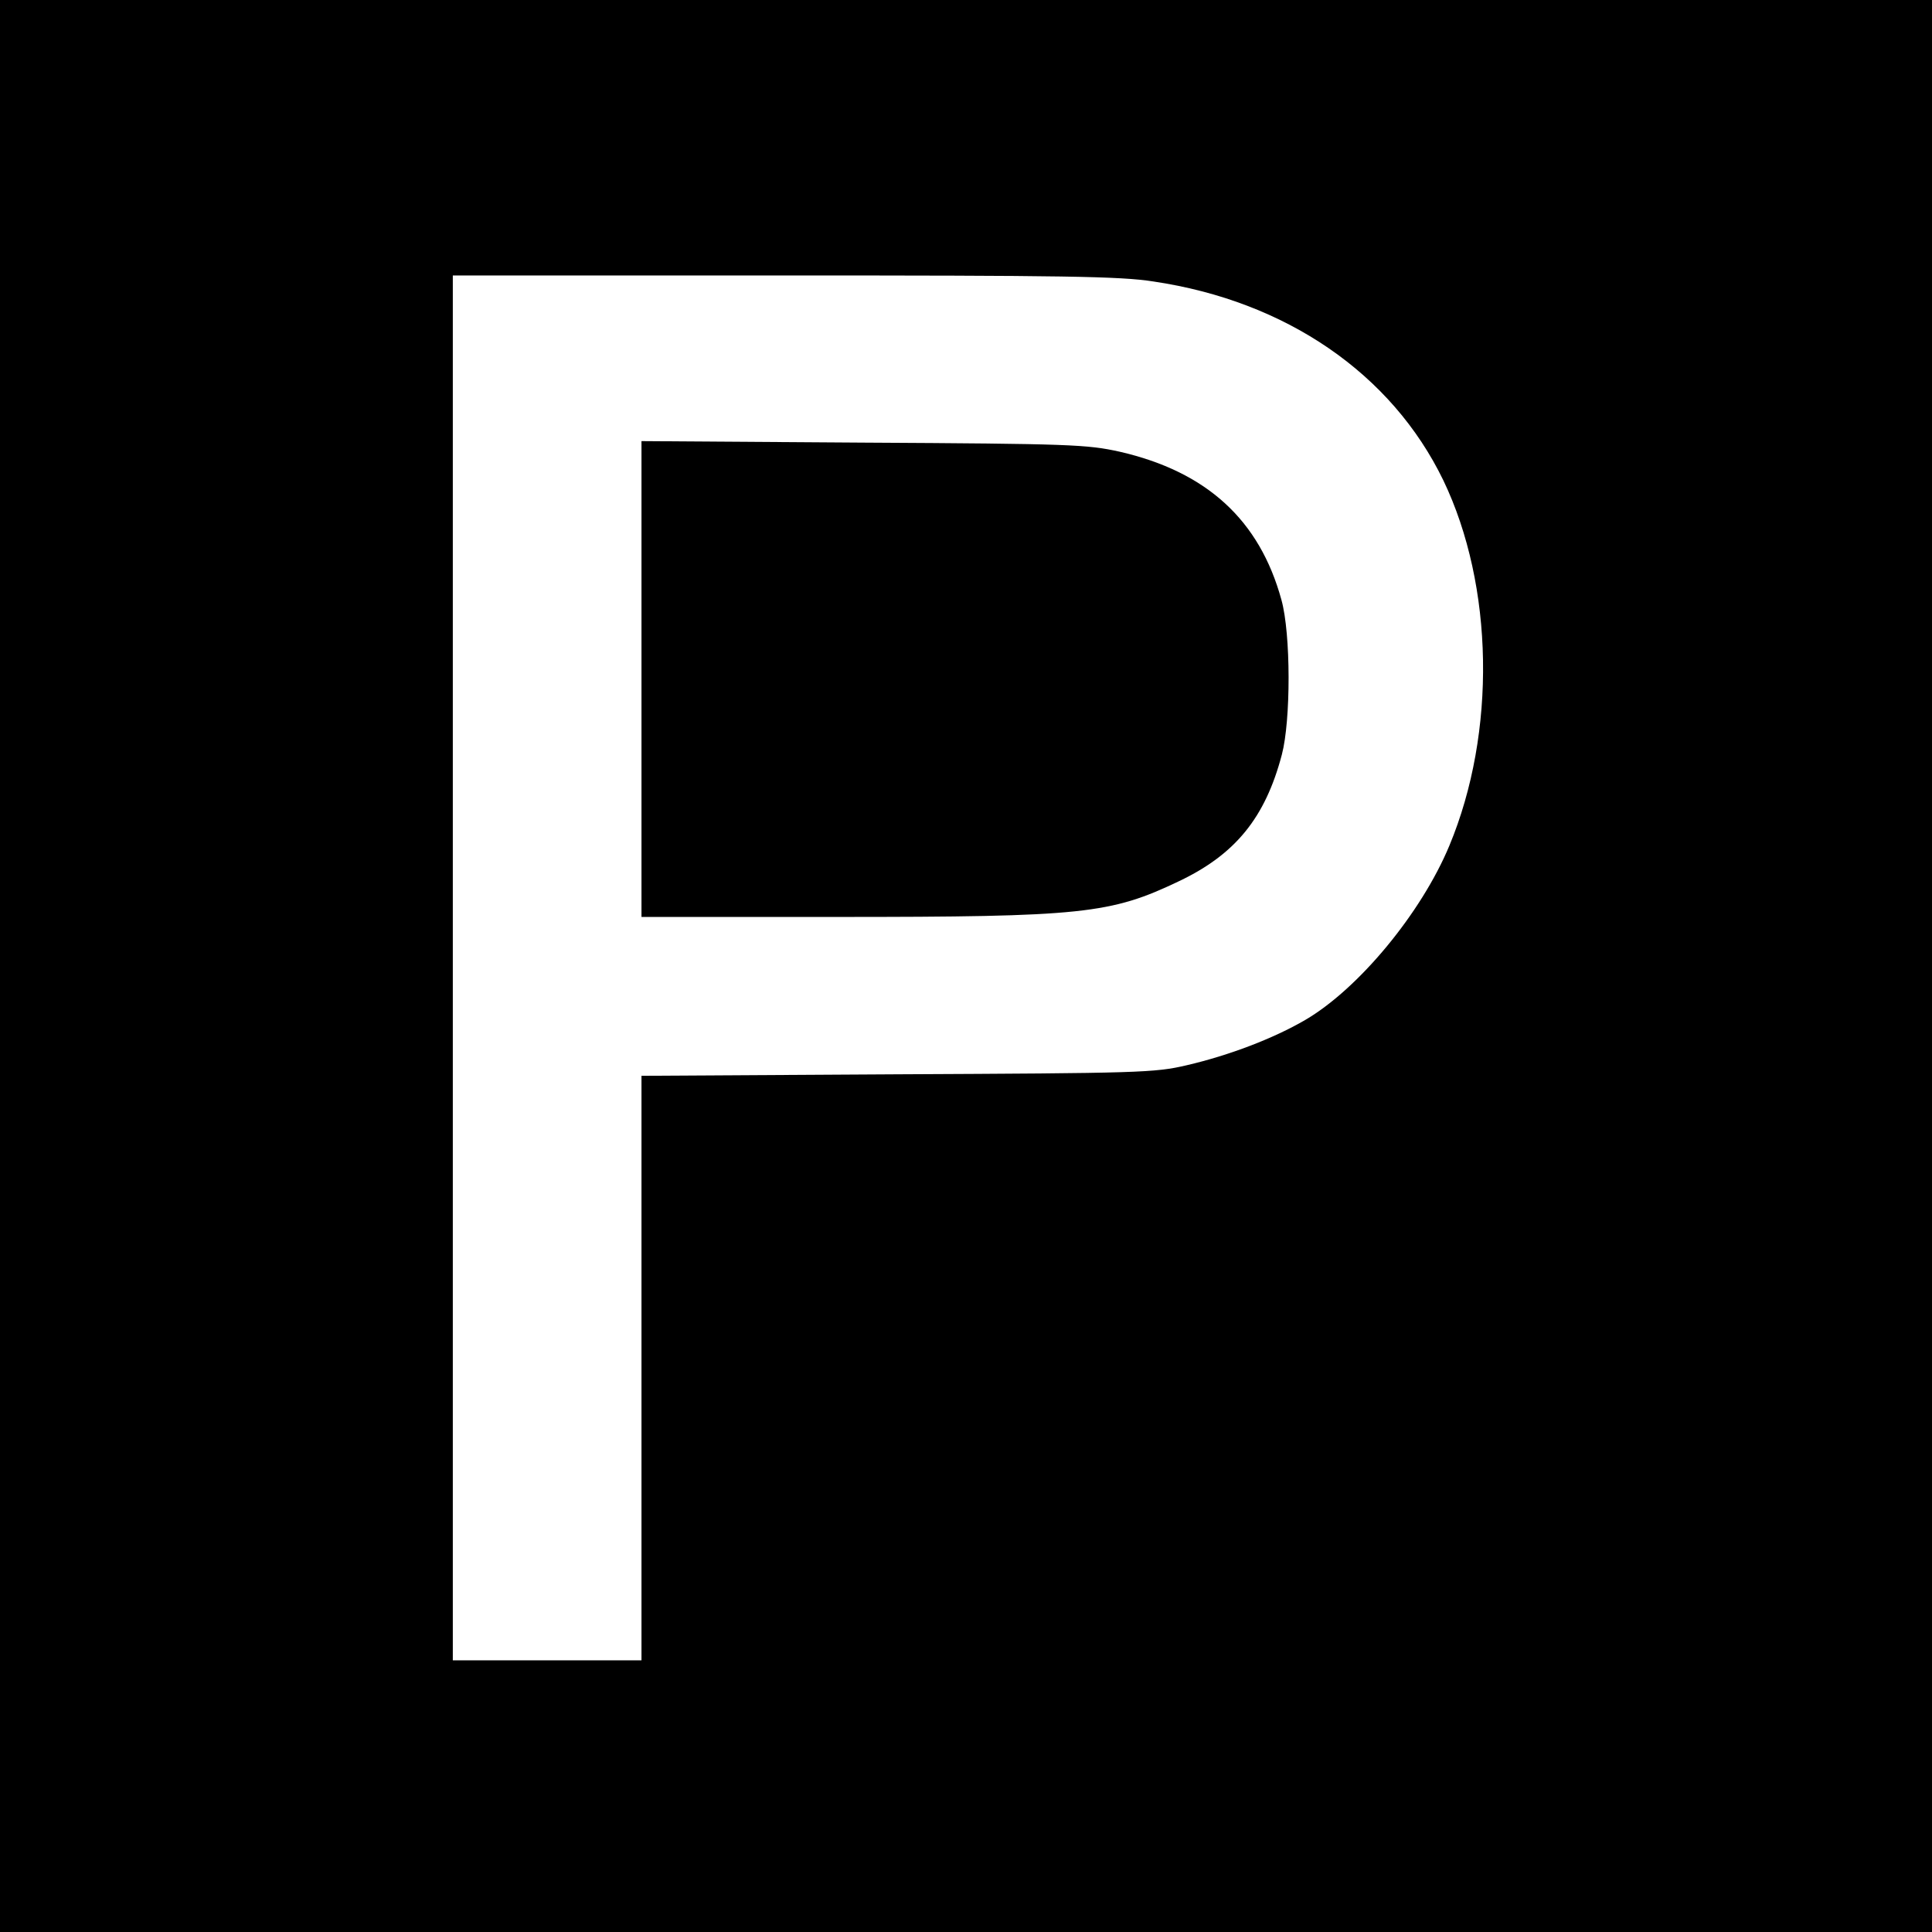 <svg version="1" xmlns="http://www.w3.org/2000/svg" width="682.667" height="682.667" viewBox="0 0 512 512"><path d="M0 256v256h512V0H0v256zM305.7 74.6c35.1 5.2 63.1 24.4 76.8 52.7 13.4 27.9 14.1 66.8 1.6 96.8-7.4 17.8-24 37.9-38.2 46.2-8.4 4.9-20.2 9.4-31.4 12-8.5 2-12.6 2.1-76.7 2.4l-67.8.4V440h-50V73h87.6c74 0 89.3.2 98.1 1.6z"/><path d="M170 179.9V243h51.8c65.2 0 72.5-.8 90.7-9.5 14.9-7.1 22.8-16.8 27.2-33.5 2.4-9.1 2.4-32-.1-41-5.8-21.2-19.8-34-42.9-39.3-8.6-1.9-13-2.1-67.9-2.4l-58.8-.4v63z"/></svg>